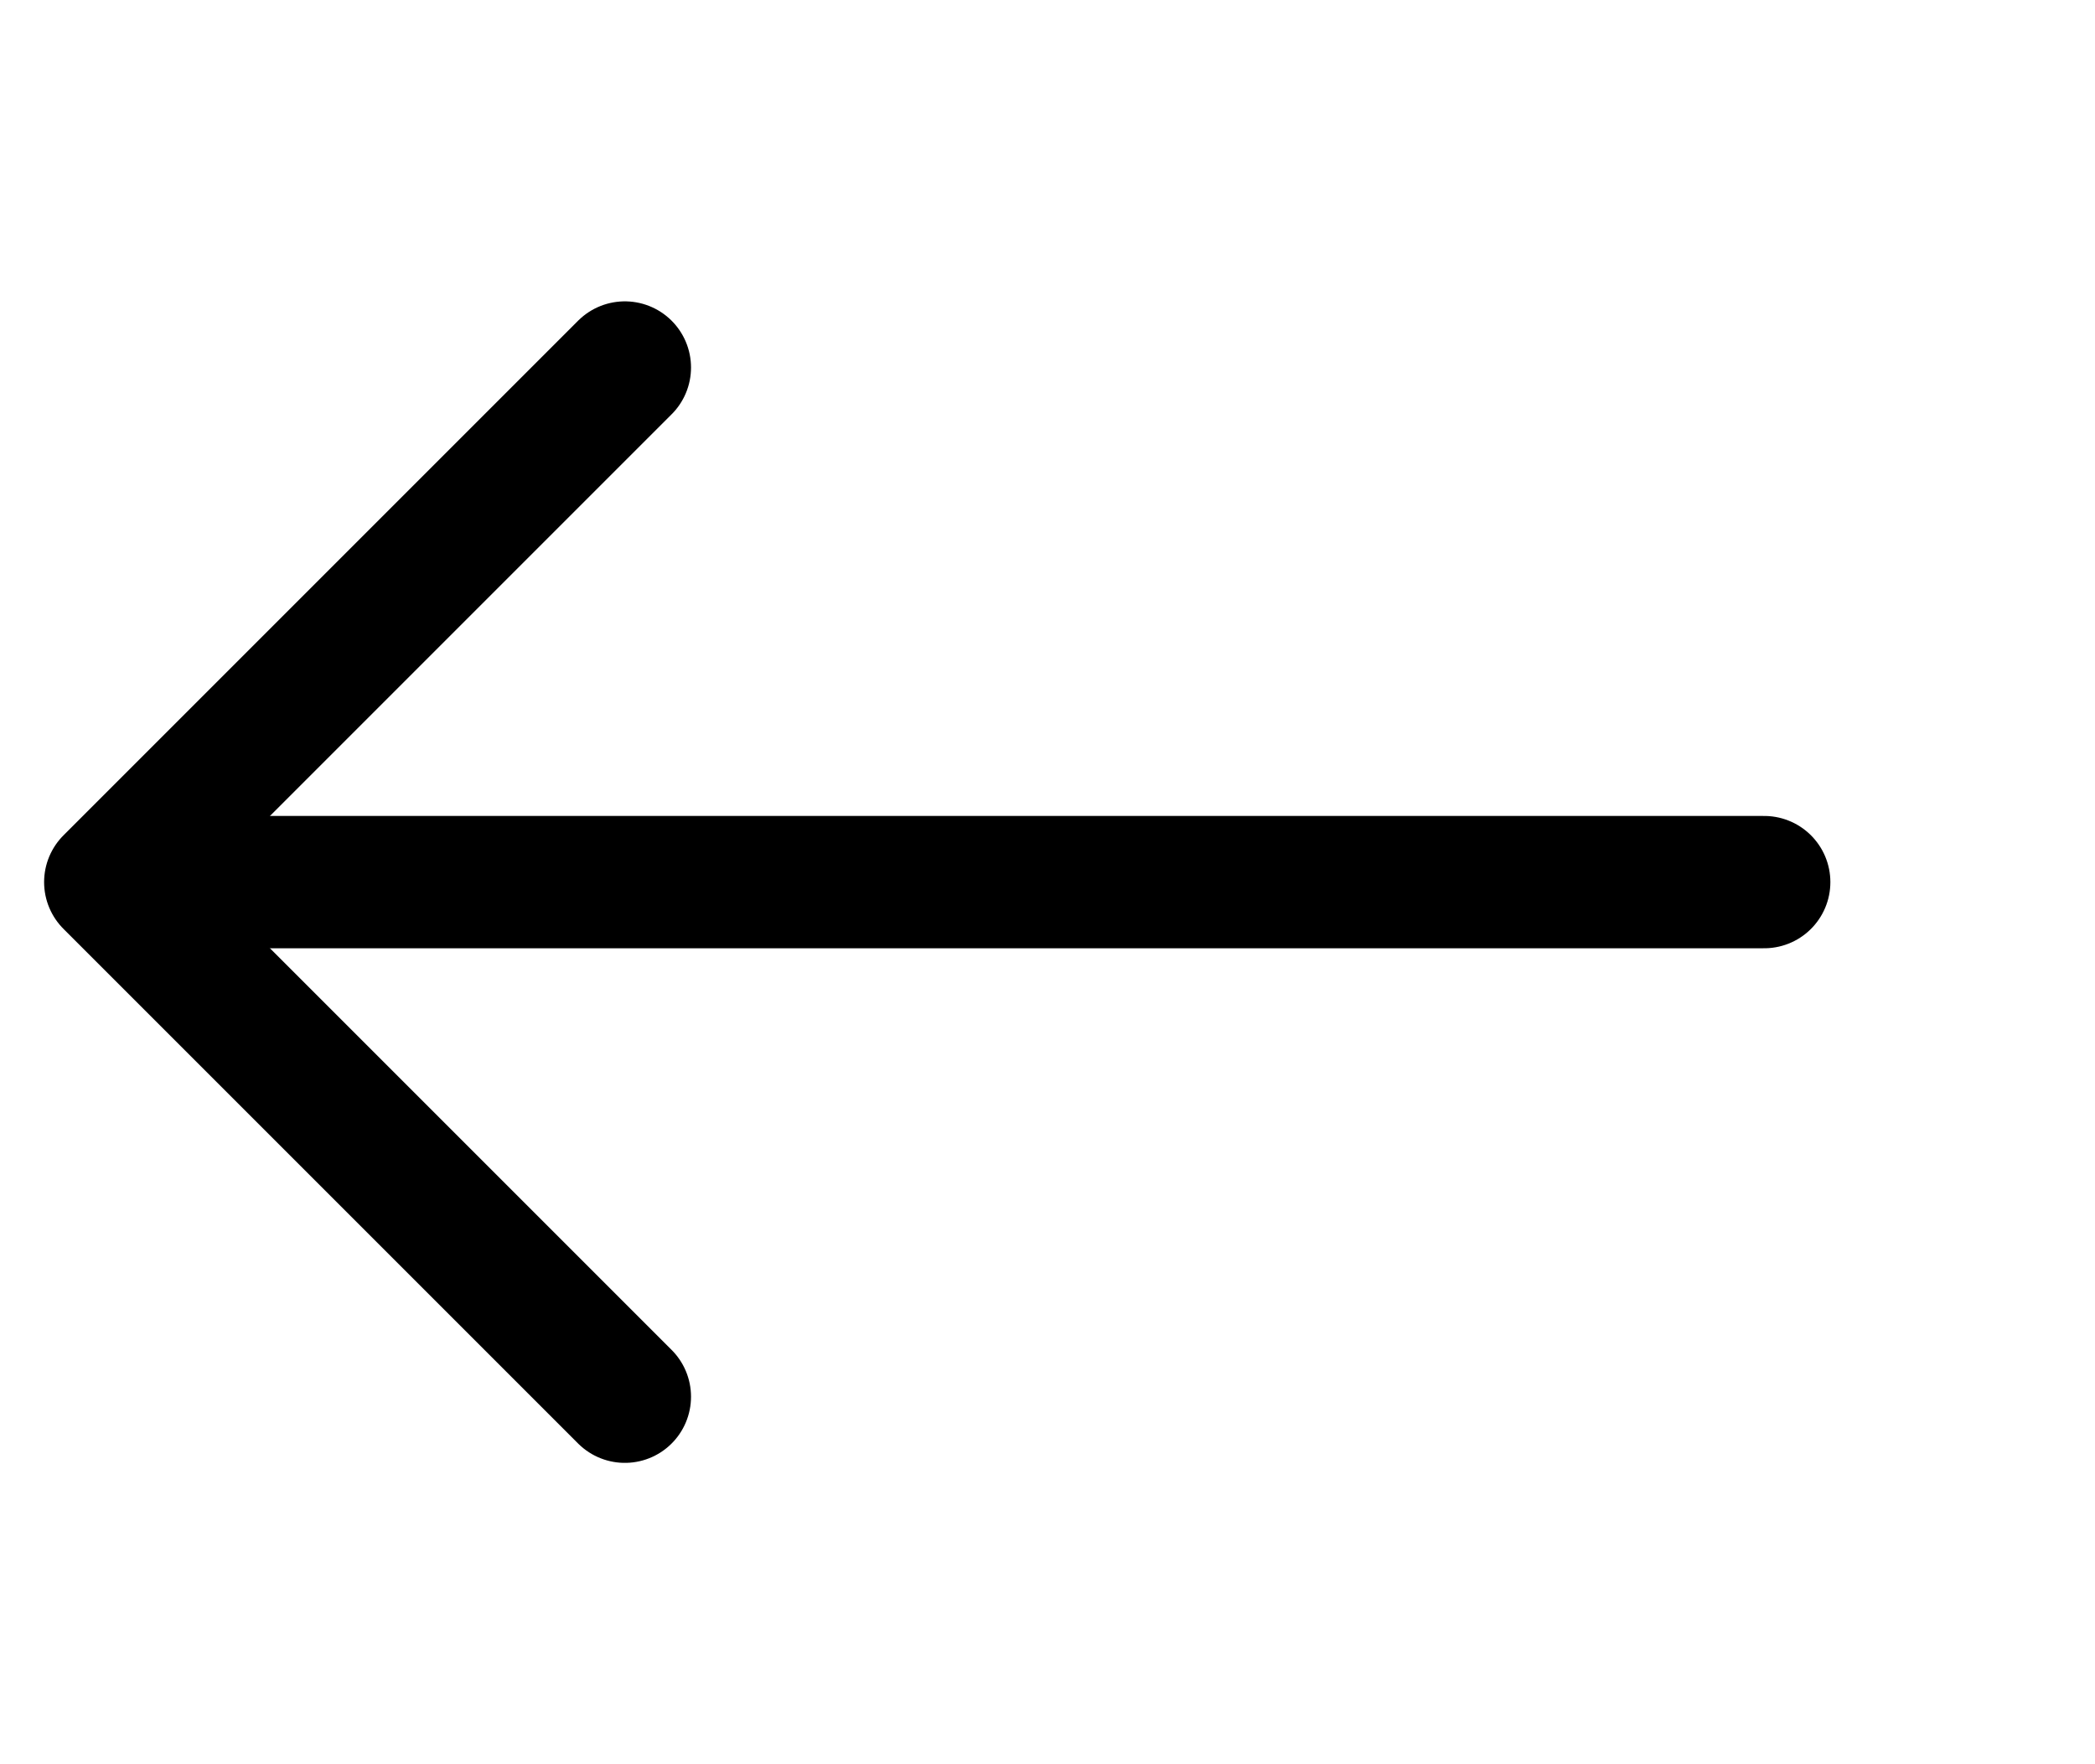<svg width="19" height="16" viewBox="0 0 19 16" fill="none" xmlns="http://www.w3.org/2000/svg">
<path d="M16 8L2 8" stroke="black" stroke-width="1.2" stroke-linecap="round" stroke-linejoin="round"/>
<path d="M5.667 3.333L1 8L5.667 12.667" stroke="black" stroke-width="1.2" stroke-linecap="round" stroke-linejoin="round"/>
</svg>
